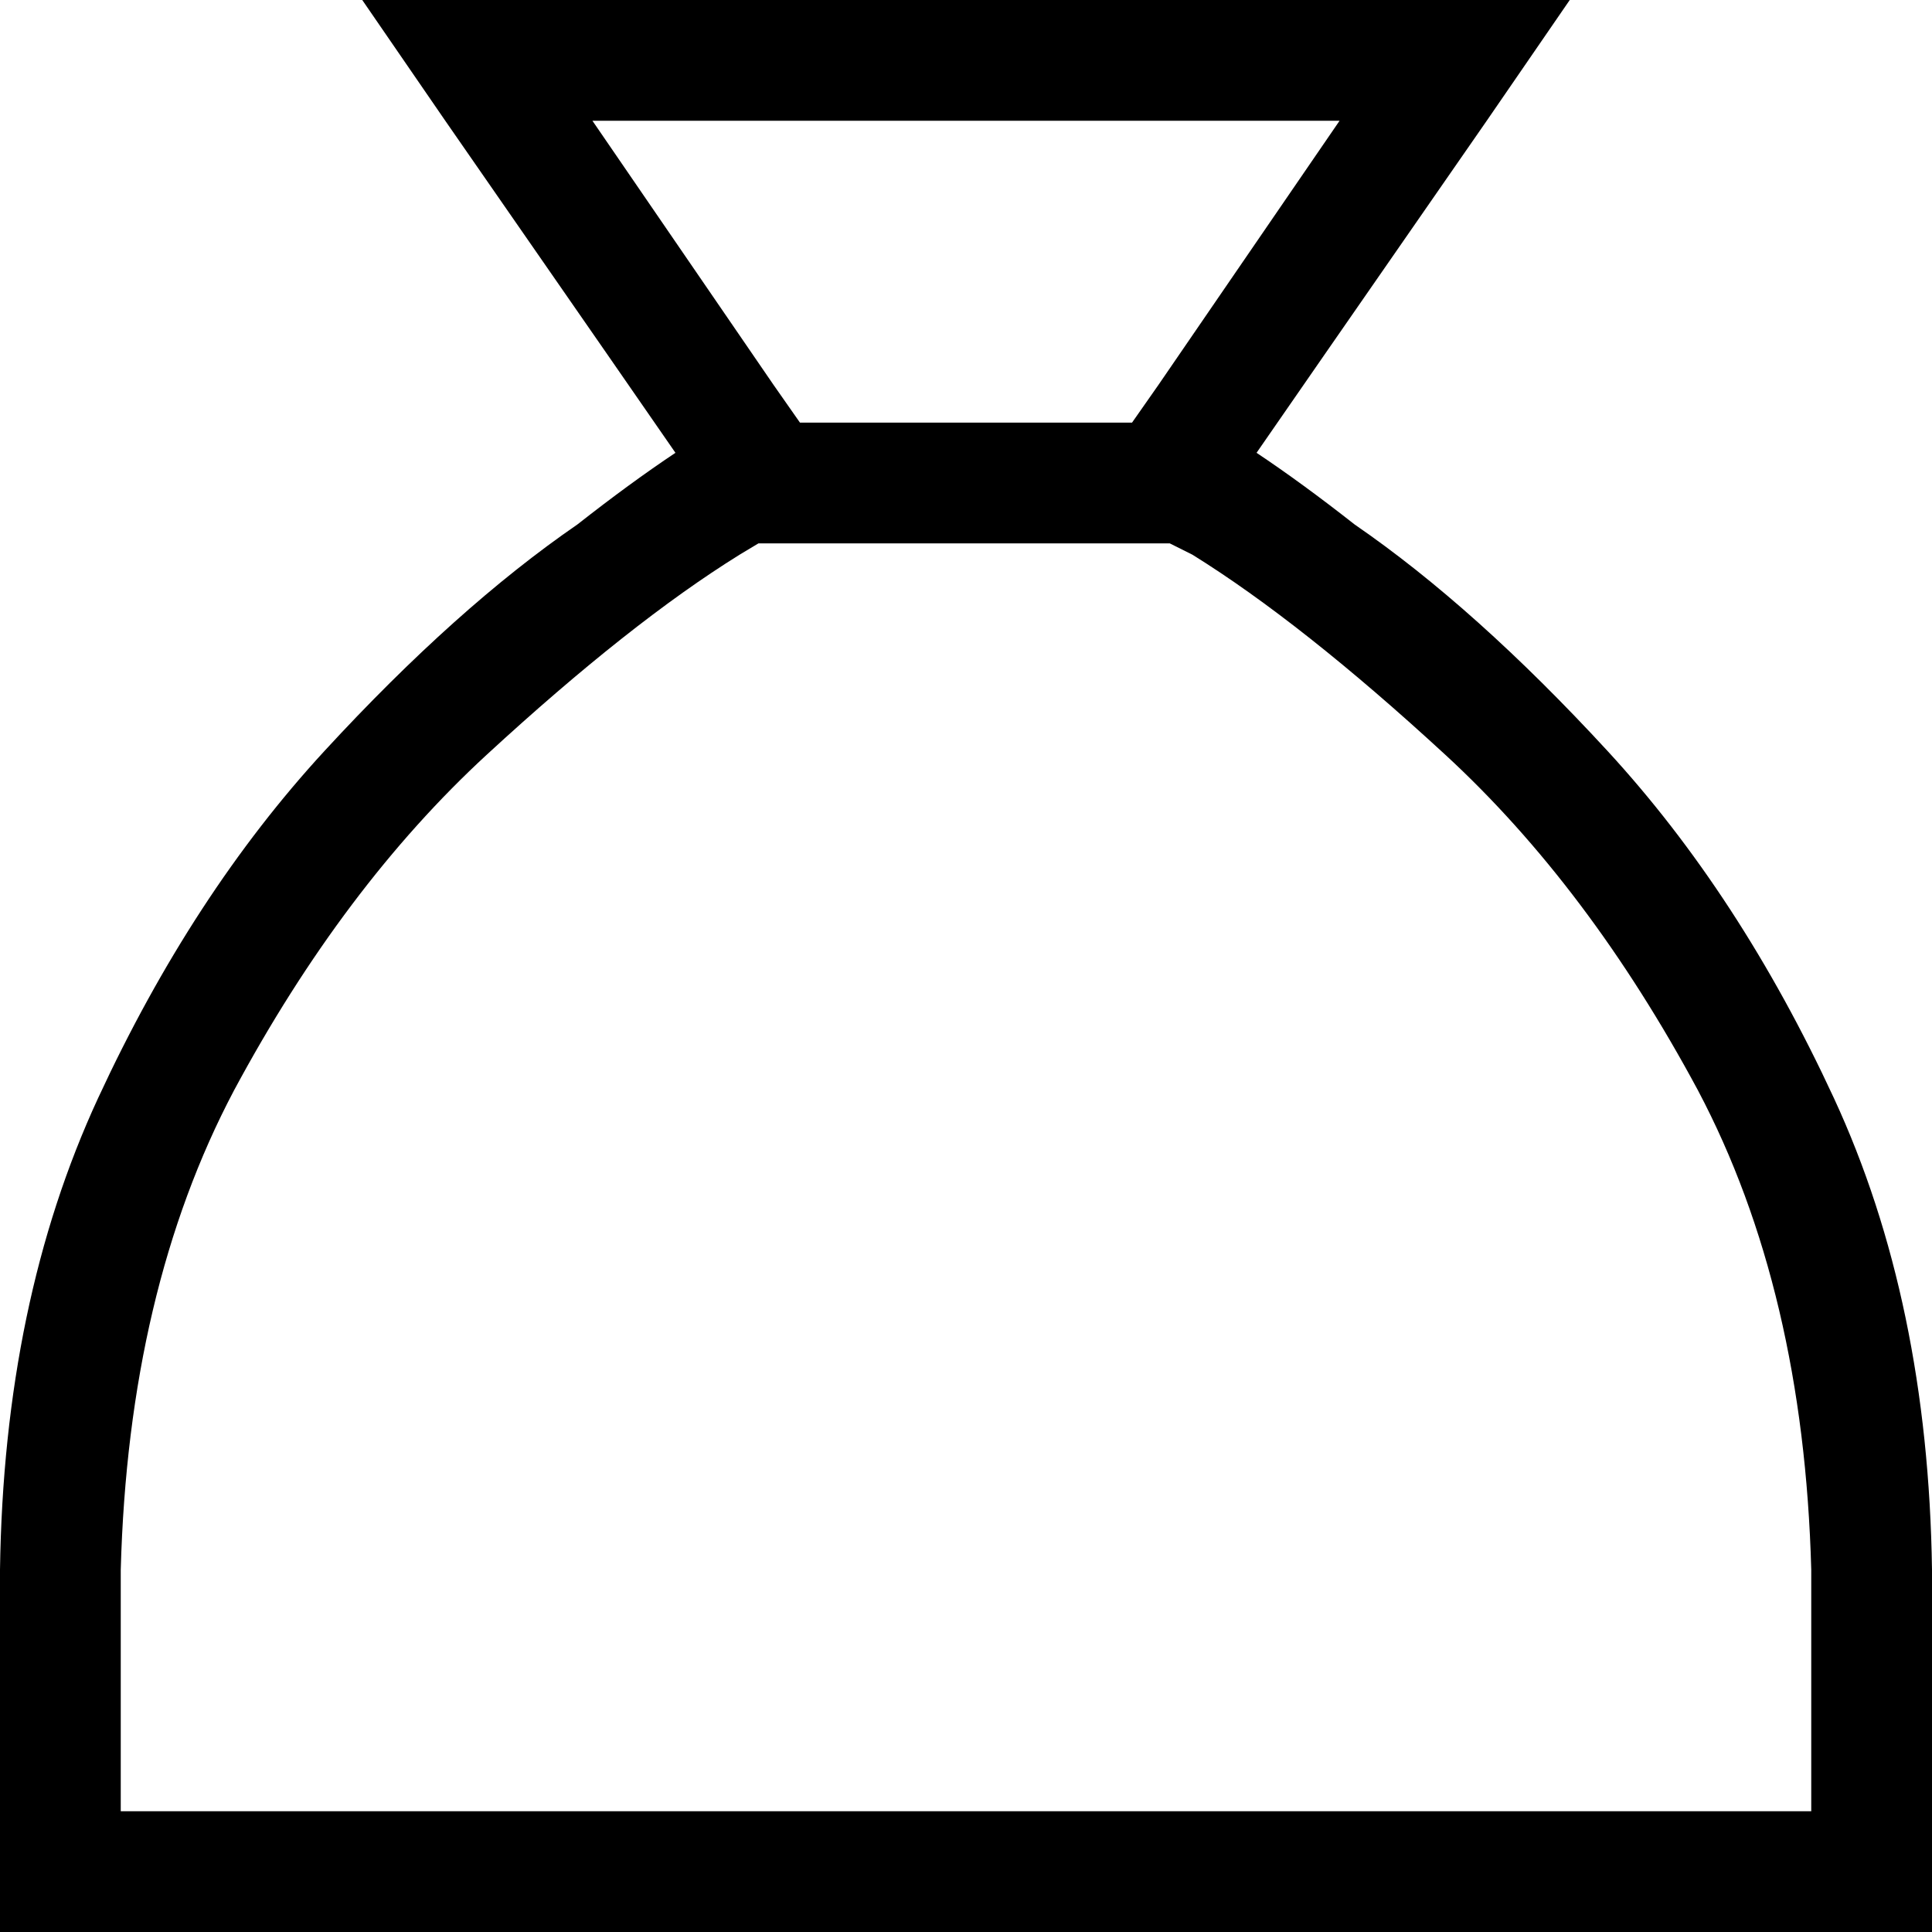 <svg xmlns="http://www.w3.org/2000/svg" viewBox="0 0 512 512">
  <path d="M 394 32 L 351 94 L 394 32 L 351 94 L 333 120 L 333 120 Q 345 128 359 139 Q 391 161 426 199 Q 461 237 486 291 Q 511 345 512 416 L 512 480 L 512 480 L 512 512 L 512 512 L 480 512 L 0 512 L 0 480 L 0 480 L 0 416 L 0 416 Q 1 345 26 291 Q 51 237 86 199 Q 121 161 153 139 Q 167 128 179 120 L 161 94 L 161 94 L 118 32 L 118 32 L 96 0 L 96 0 L 135 0 L 416 0 L 394 32 L 394 32 Z M 480 416 Q 478 342 450 289 L 450 289 L 450 289 Q 421 235 383 200 L 383 200 L 383 200 Q 345 165 316 147 L 310 144 L 310 144 L 201 144 L 201 144 L 196 147 L 196 147 Q 167 165 129 200 Q 91 235 62 289 Q 34 342 32 416 L 32 480 L 32 480 L 480 480 L 480 480 L 480 416 L 480 416 Z M 300 112 L 307 102 L 300 112 L 307 102 L 355 32 L 355 32 L 157 32 L 157 32 L 205 102 L 205 102 L 212 112 L 212 112 L 300 112 L 300 112 Z" />
</svg>
